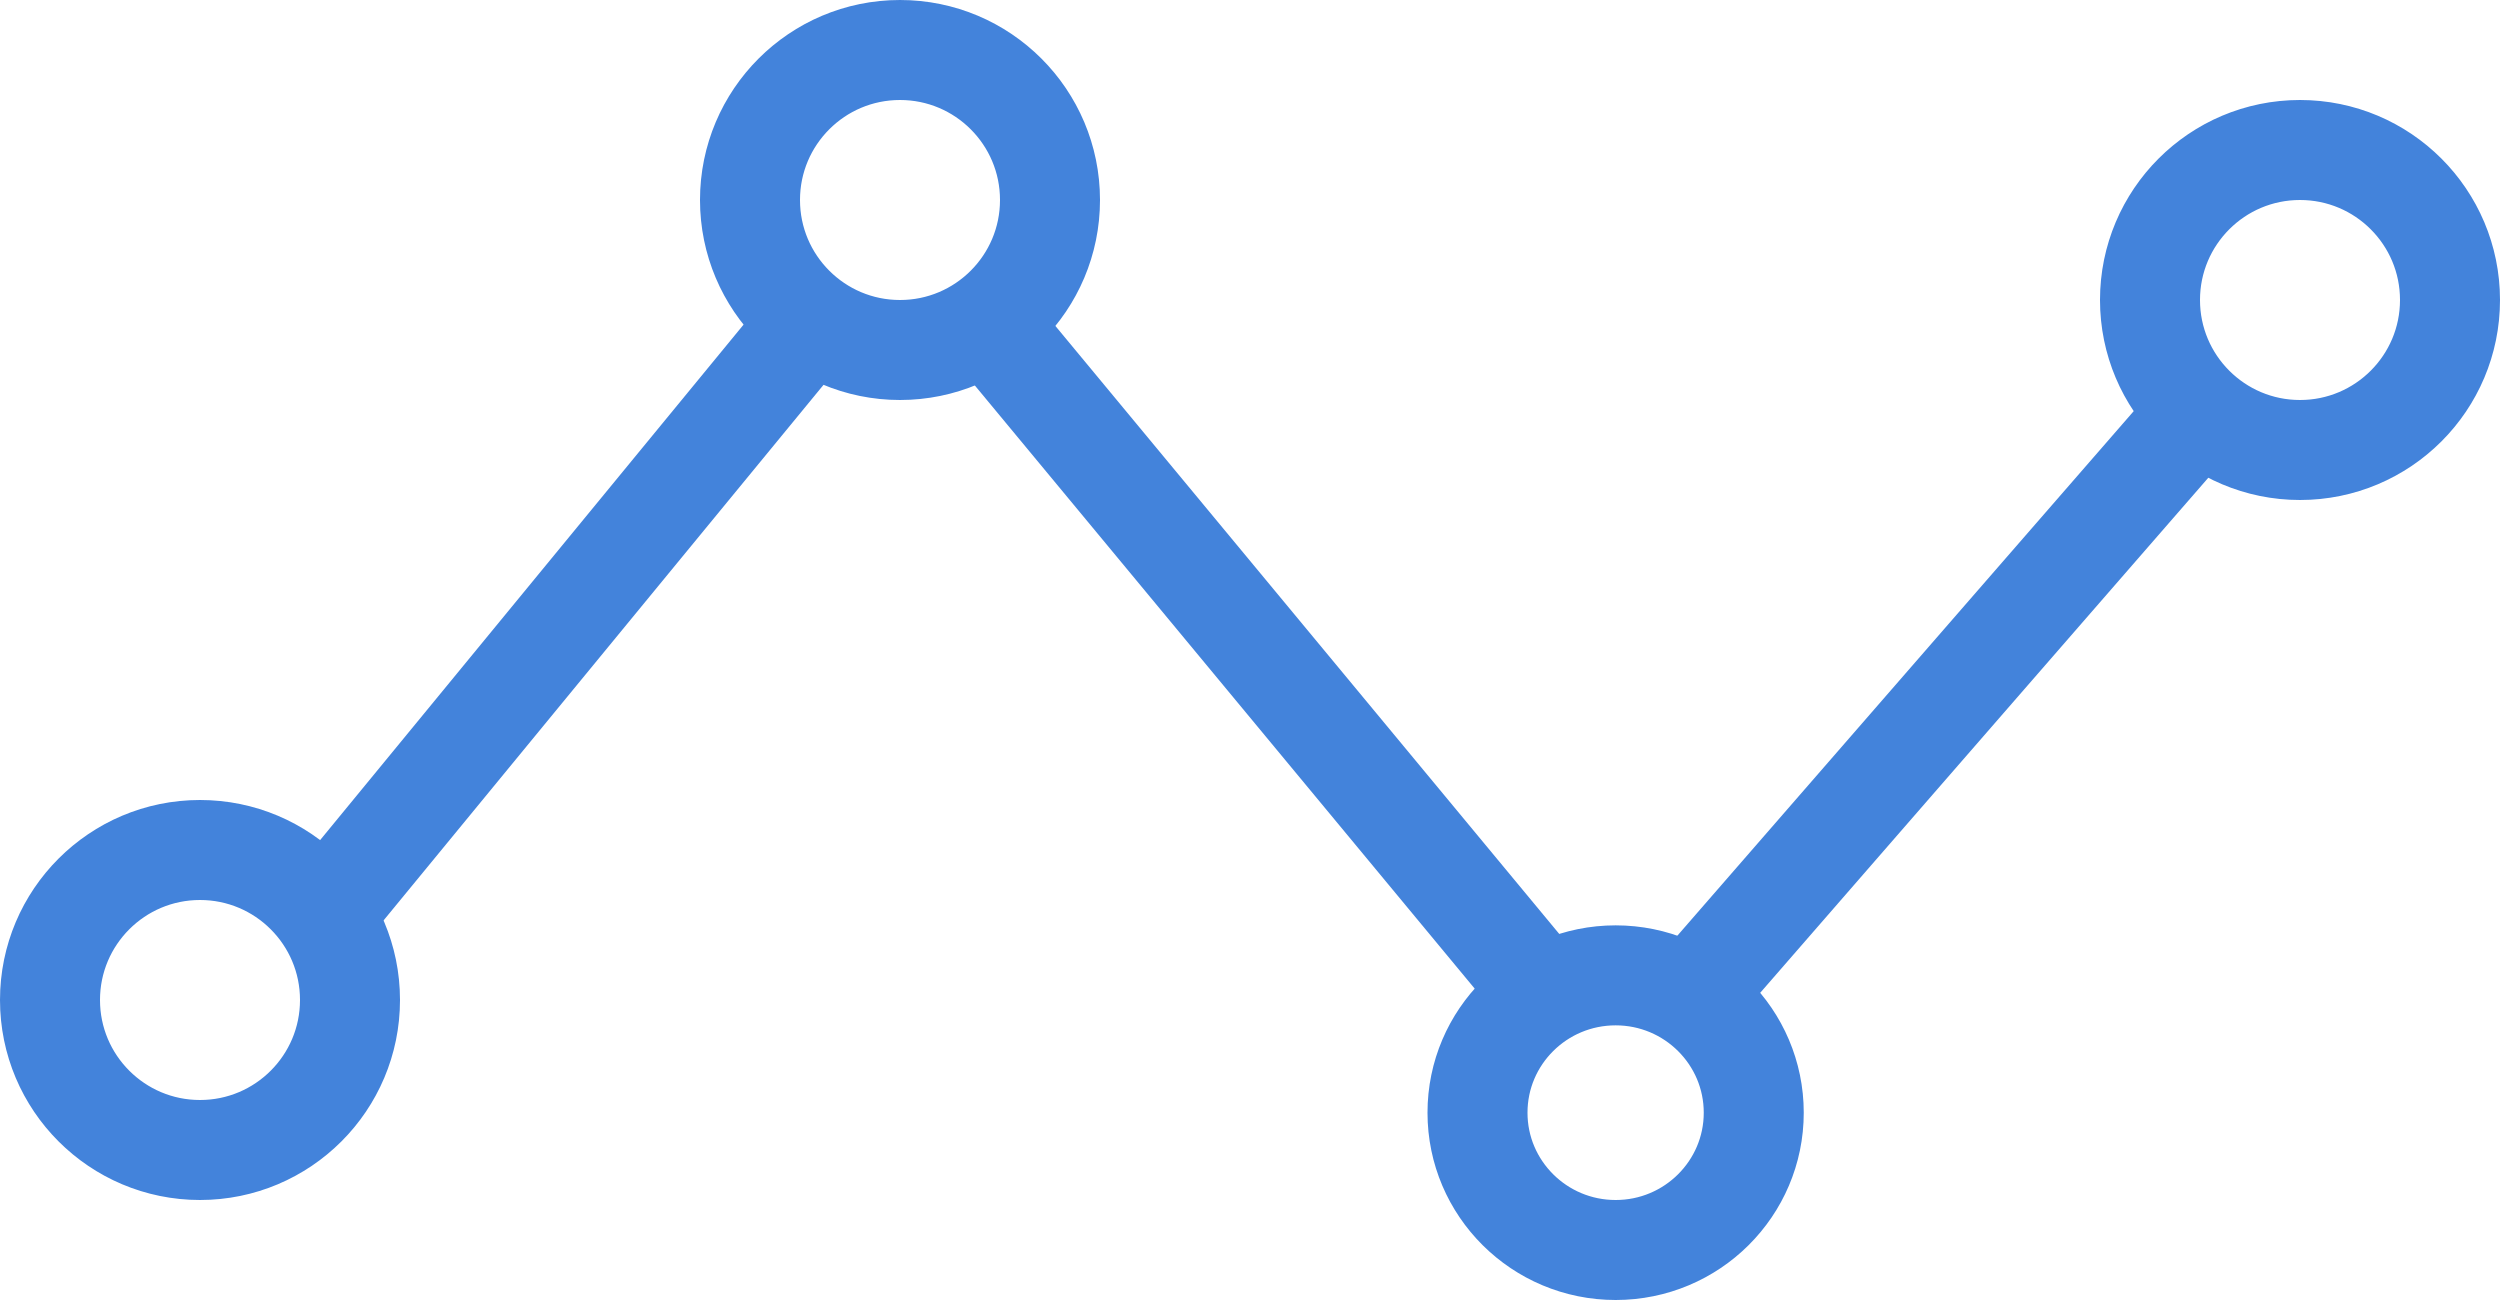 <?xml version="1.0" encoding="UTF-8" standalone="no"?>
<svg width="50px" height="26px" viewBox="0 0 50 26" version="1.1" xmlns="http://www.w3.org/2000/svg" xmlns:xlink="http://www.w3.org/1999/xlink">
    <!-- Generator: Sketch 49.3 (51167) - http://www.bohemiancoding.com/sketch -->
    <title>ic数据</title>
    <desc>Created with Sketch.</desc>
    <defs>
        <rect id="path-1" x="0" y="0" width="57" height="60"></rect>
    </defs>
    <g id="Page-1" stroke="none" stroke-width="1" fill="none" fill-rule="evenodd">
        <g id="1首页" transform="translate(-1294, -659)">
            <g id="AI能力-灰底" transform="translate(0, 472)">
                <g id="ic数据" transform="translate(1290, 169)">
                    <path d="M50,27 C48.343,27 47,25.657 47,24 C47,22.343 48.343,21 50,21 C51.657,21 53,22.343 53,24 C53,25.657 51.657,27 50,27 Z M36.313,43 C34.787,43 33.55,41.77 33.55,40.254 C33.55,38.737 34.787,37.507 36.313,37.507 C37.838,37.507 39.075,38.737 39.075,40.254 C39.075,41.77 37.838,43 36.313,43 Z M22,25 C20.343,25 19,23.657 19,22 C19,20.343 20.343,19 22,19 C23.657,19 25,20.343 25,22 C25,23.657 23.657,25 22,25 Z M8,41 C6.343,41 5,39.657 5,38 C5,36.343 6.343,35 8,35 C9.657,35 11,36.343 11,38 C11,39.657 9.657,41 8,41 Z" id="Combined-Shape" stroke="#4383DB" stroke-width="2"></path>
                    <path d="M20.142,24.521 L10.401,36.379" id="Path-24" stroke="#4383DB" stroke-width="2"></path>
                    <path d="M23.751,24.449 L34.71,37.673" id="Path-25" stroke="#4383DB" stroke-width="2"></path>
                    <path d="M48.13,26.073 L37.958,37.765" id="Path-26" stroke="#4383DB" stroke-width="2"></path>
                    <g id="Rectangle-36" opacity="0">
                        <use fill="#D8D8D8" fill-rule="evenodd" xlink:href="#path-1"></use>
                        <rect stroke="#979797" stroke-width="1" x="0.5" y="0.5" width="56" height="59"></rect>
                    </g>
                </g>
            </g>
        </g>
    </g>
</svg>